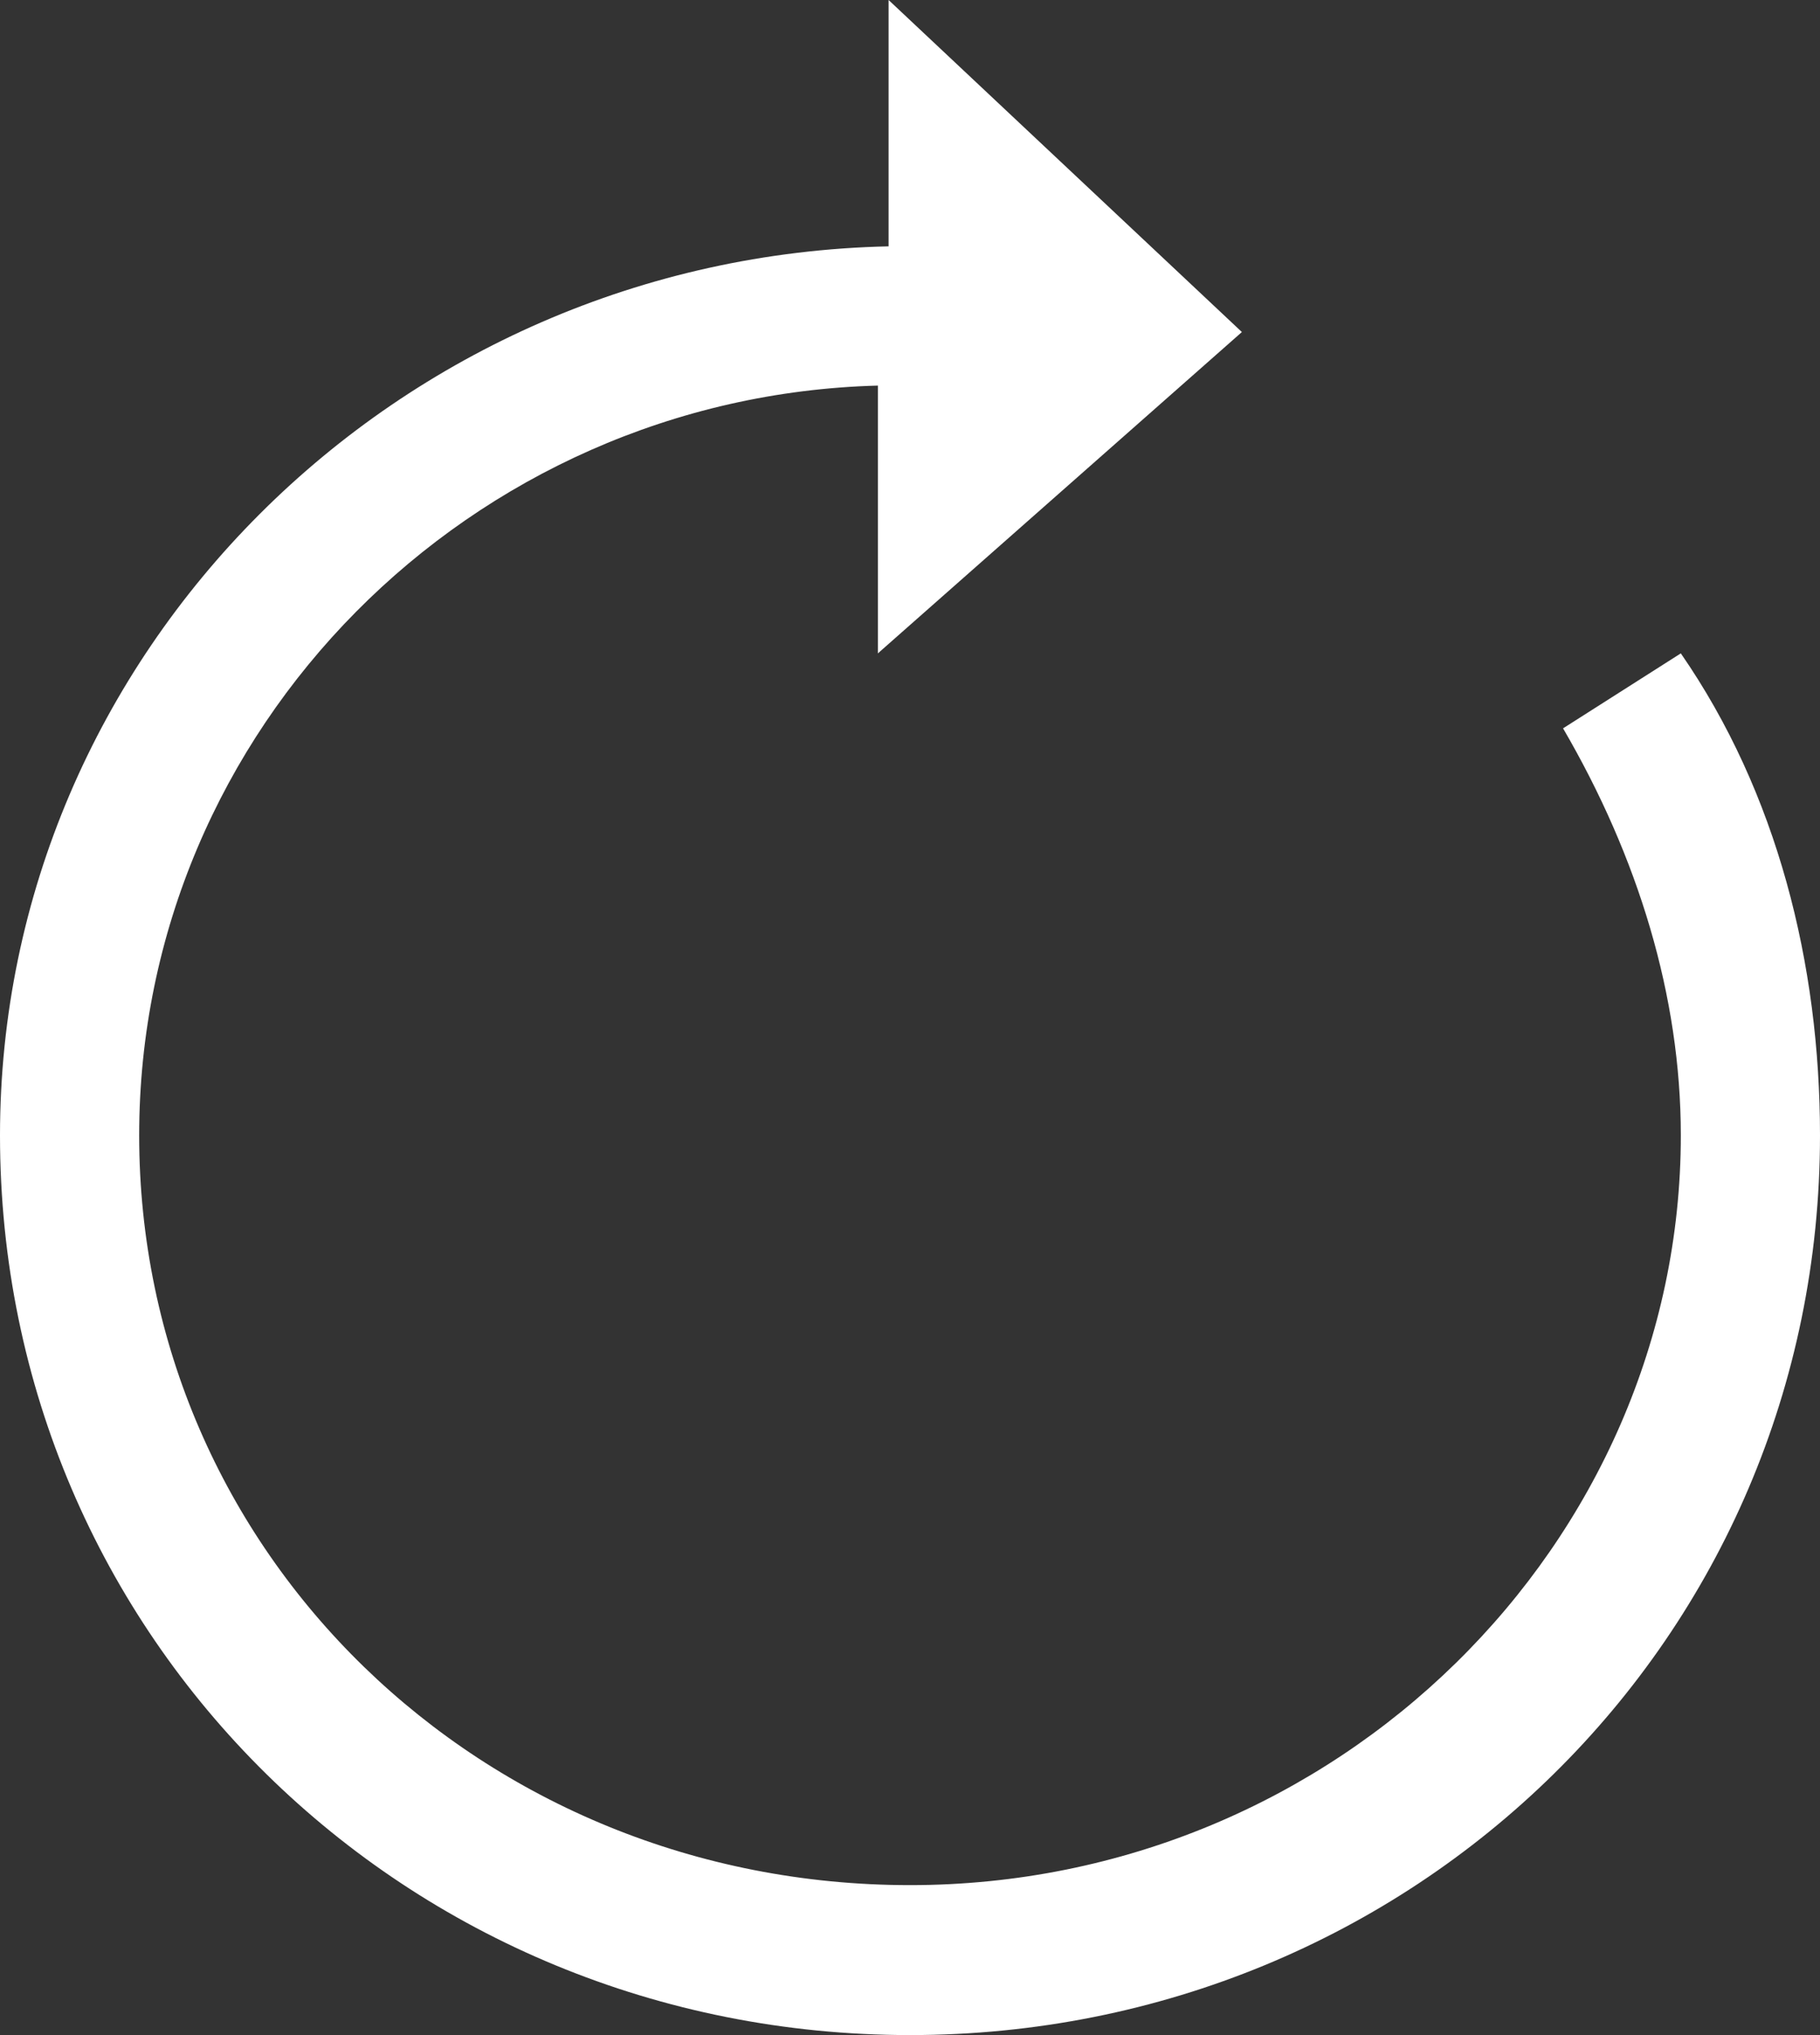 <?xml version="1.0" encoding="utf-8"?>
<!-- Generator: Adobe Illustrator 18.1.1, SVG Export Plug-In . SVG Version: 6.00 Build 0)  -->
<svg version="1.1" id="Layer_1" xmlns="http://www.w3.org/2000/svg" xmlns:xlink="http://www.w3.org/1999/xlink" x="0px" y="0px"
	 viewBox="-213.5 387.5 17 19" enable-background="new -213.5 387.5 17 19" xml:space="preserve">
<rect x="-213.5" y="387.5" width="17" height="19" fill="#333333" stroke="none"/>
<g id="Layer_2">
	<path fill="#FFFFFF" d="M-205,406.5c-4.7,0-8.5-3.7-8.5-8.4c0-4.5,3.7-8.2,8.3-8.3l0-2.3l3.3,3.1l-3.4,3l0-2.5
		c-3.8,0.1-6.9,3.2-6.9,7c0,3.9,3.2,7,7.2,7s7.2-3.2,7.2-7c0-1.3-0.4-2.6-1.1-3.8l1.1-0.7c0.9,1.3,1.3,2.9,1.3,4.5
		C-196.5,402.8-200.3,406.5-205,406.5z"/>
</g>
</svg>
